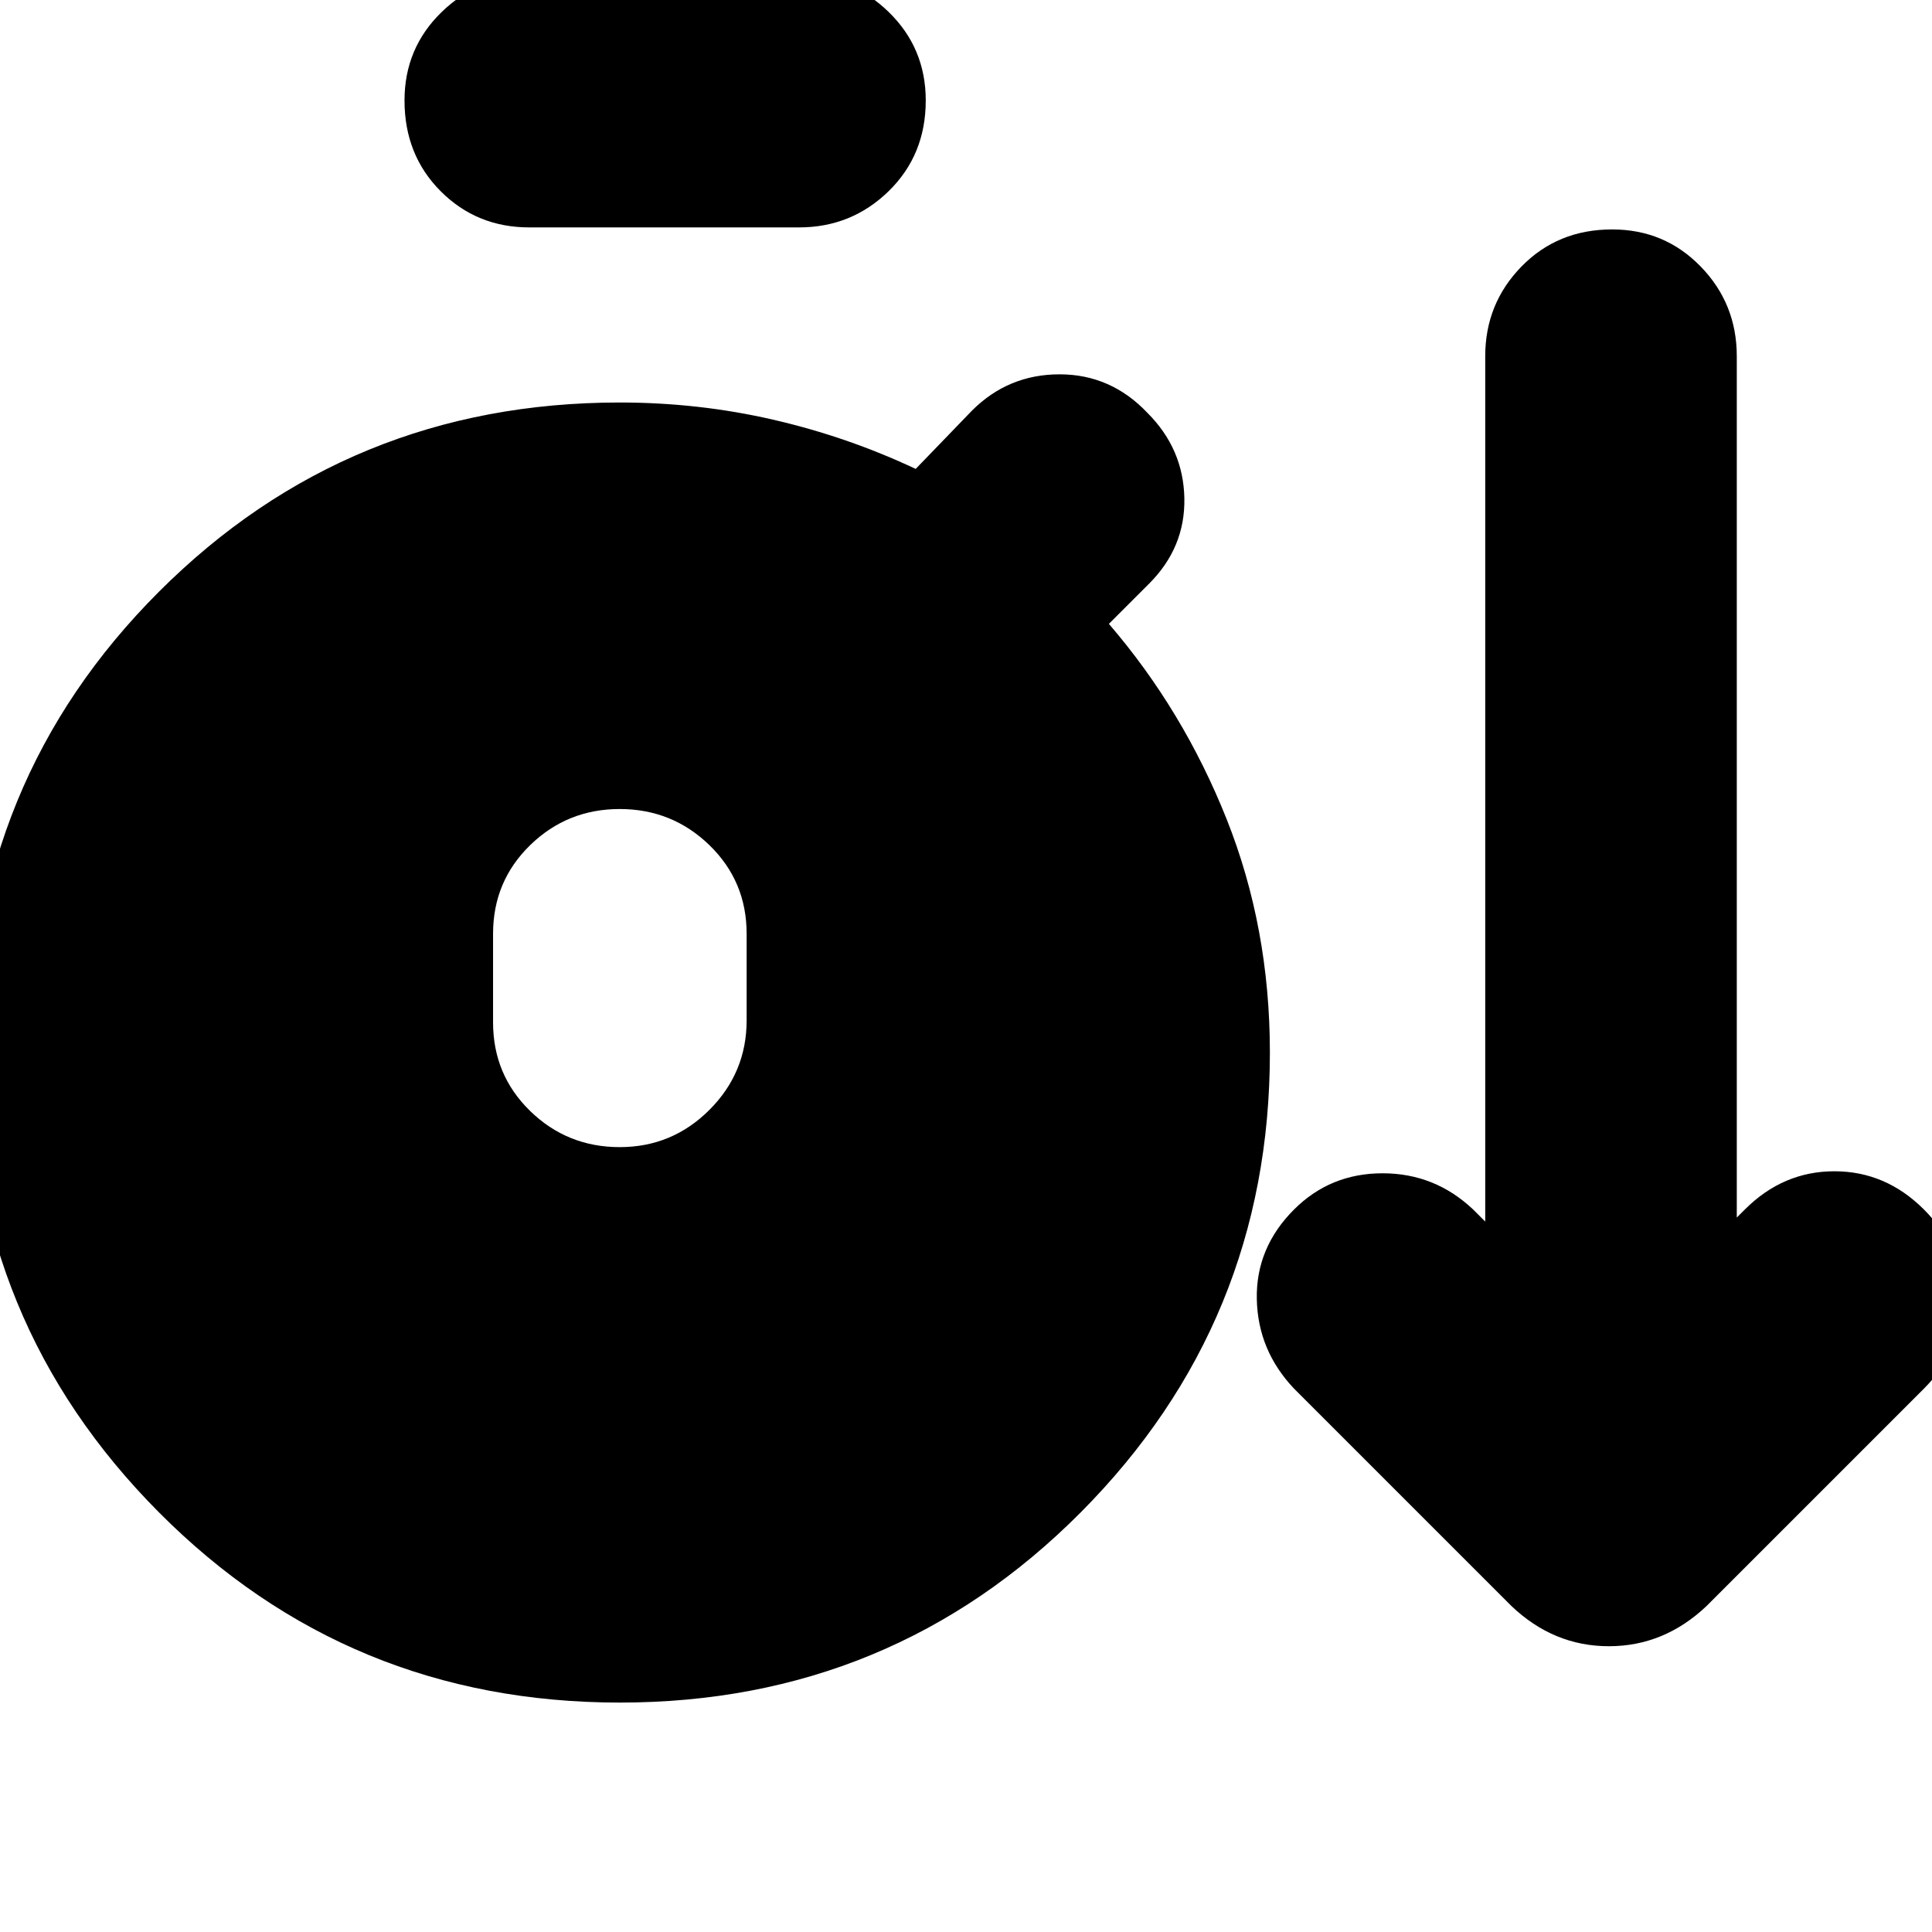 <svg xmlns="http://www.w3.org/2000/svg" height="24" viewBox="0 -960 960 960" width="24"><path d="M308-114q-135 0-229-94.5T-15-437q0-135 94-229t229-94q39 0 76 8.5t71 24.5l28-29q18-18 43.5-18t43.67 19.17Q588-737 588.5-712.5T571-670l-20 20q37 43 58.5 97T631-437q0 134-94 228.5T308-114Zm-45-733q-26.1 0-44.05-18Q201-883 201-910.07q0-26.07 18.5-44T264-972h133q26.1 0 44.55 17.93 18.45 17.93 18.45 44Q460-883 441.55-865T397-847H263Zm44.93 457q26.07 0 44.57-18.5T371-453v-43q0-26.1-18.5-44.05Q334-558 307.93-558t-44.5 17.95Q245-522.1 245-496v44q0 26.1 18.43 44.05Q281.86-390 307.93-390ZM751-162 643-270q-18-19-18.5-44.5T643-359q18-18 44-18t45 18l6 6v-430q0-26.1 18-44.55Q774-846 801.07-846q26.07 0 44 18.45T863-783v428l4-4q19-19 44.5-19t44.5 19q19 19 19 44.5T956-270L848-162q-21.09 20-48.55 20Q772-142 751-162Z"/></svg>